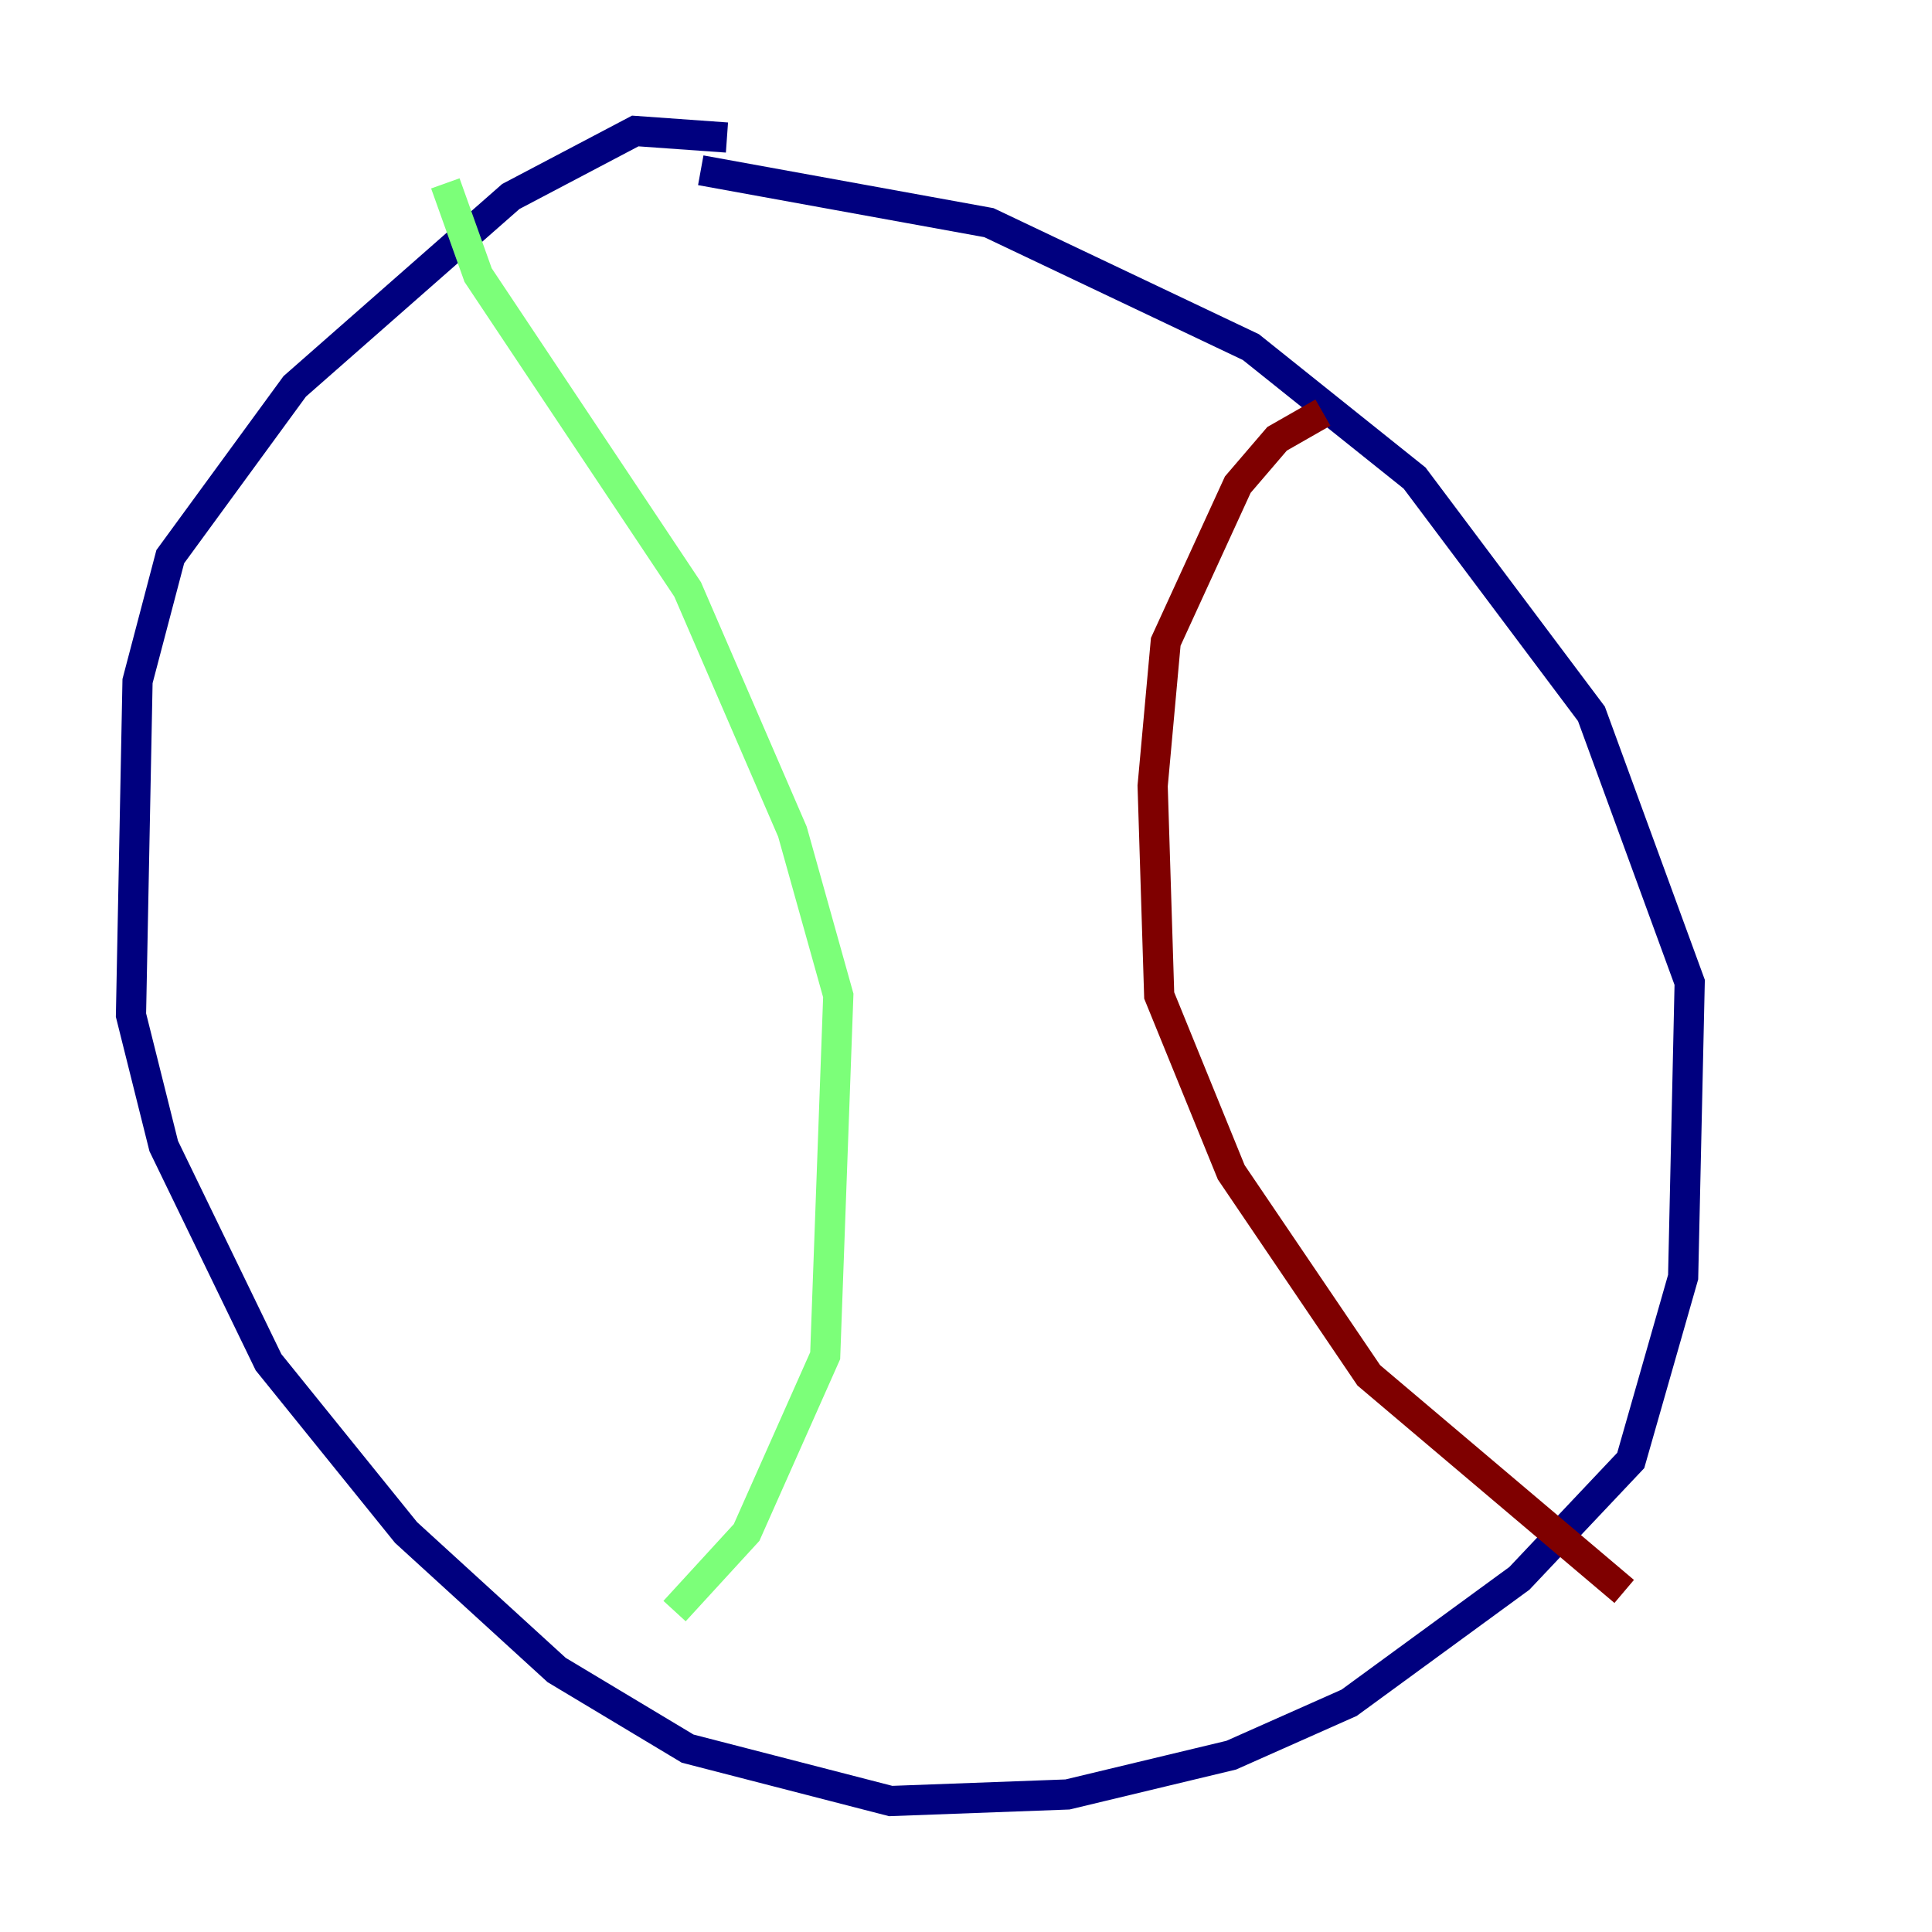 <?xml version="1.0" encoding="utf-8" ?>
<svg baseProfile="tiny" height="128" version="1.2" viewBox="0,0,128,128" width="128" xmlns="http://www.w3.org/2000/svg" xmlns:ev="http://www.w3.org/2001/xml-events" xmlns:xlink="http://www.w3.org/1999/xlink"><defs /><polyline fill="none" points="48.163,9.112 42.088,8.678 33.844,13.017 19.525,25.6 11.281,36.881 9.112,45.125 8.678,67.254 10.848,75.932 17.79,90.251 26.902,101.532 36.881,110.644 45.559,115.851 59.01,119.322 70.725,118.888 81.573,116.285 89.383,112.814 100.664,104.57 108.041,96.759 111.512,84.61 111.946,65.085 105.437,47.295 93.722,31.675 82.875,22.997 65.519,14.752 46.427,11.281" stroke="#00007f" stroke-width="2" /><polyline fill="none" points="29.505,12.149 31.675,18.224 45.559,39.051 52.502,55.105 55.539,65.953 54.671,89.817 49.464,101.532 44.691,106.739" stroke="#7cff79" stroke-width="2" /><polyline fill="none" points="87.647,27.336 84.61,29.071 82.007,32.108 77.234,42.522 76.366,52.068 76.8,65.953 81.573,77.668 90.685,91.119 107.607,105.437" stroke="#7f0000" stroke-width="2" /></svg>